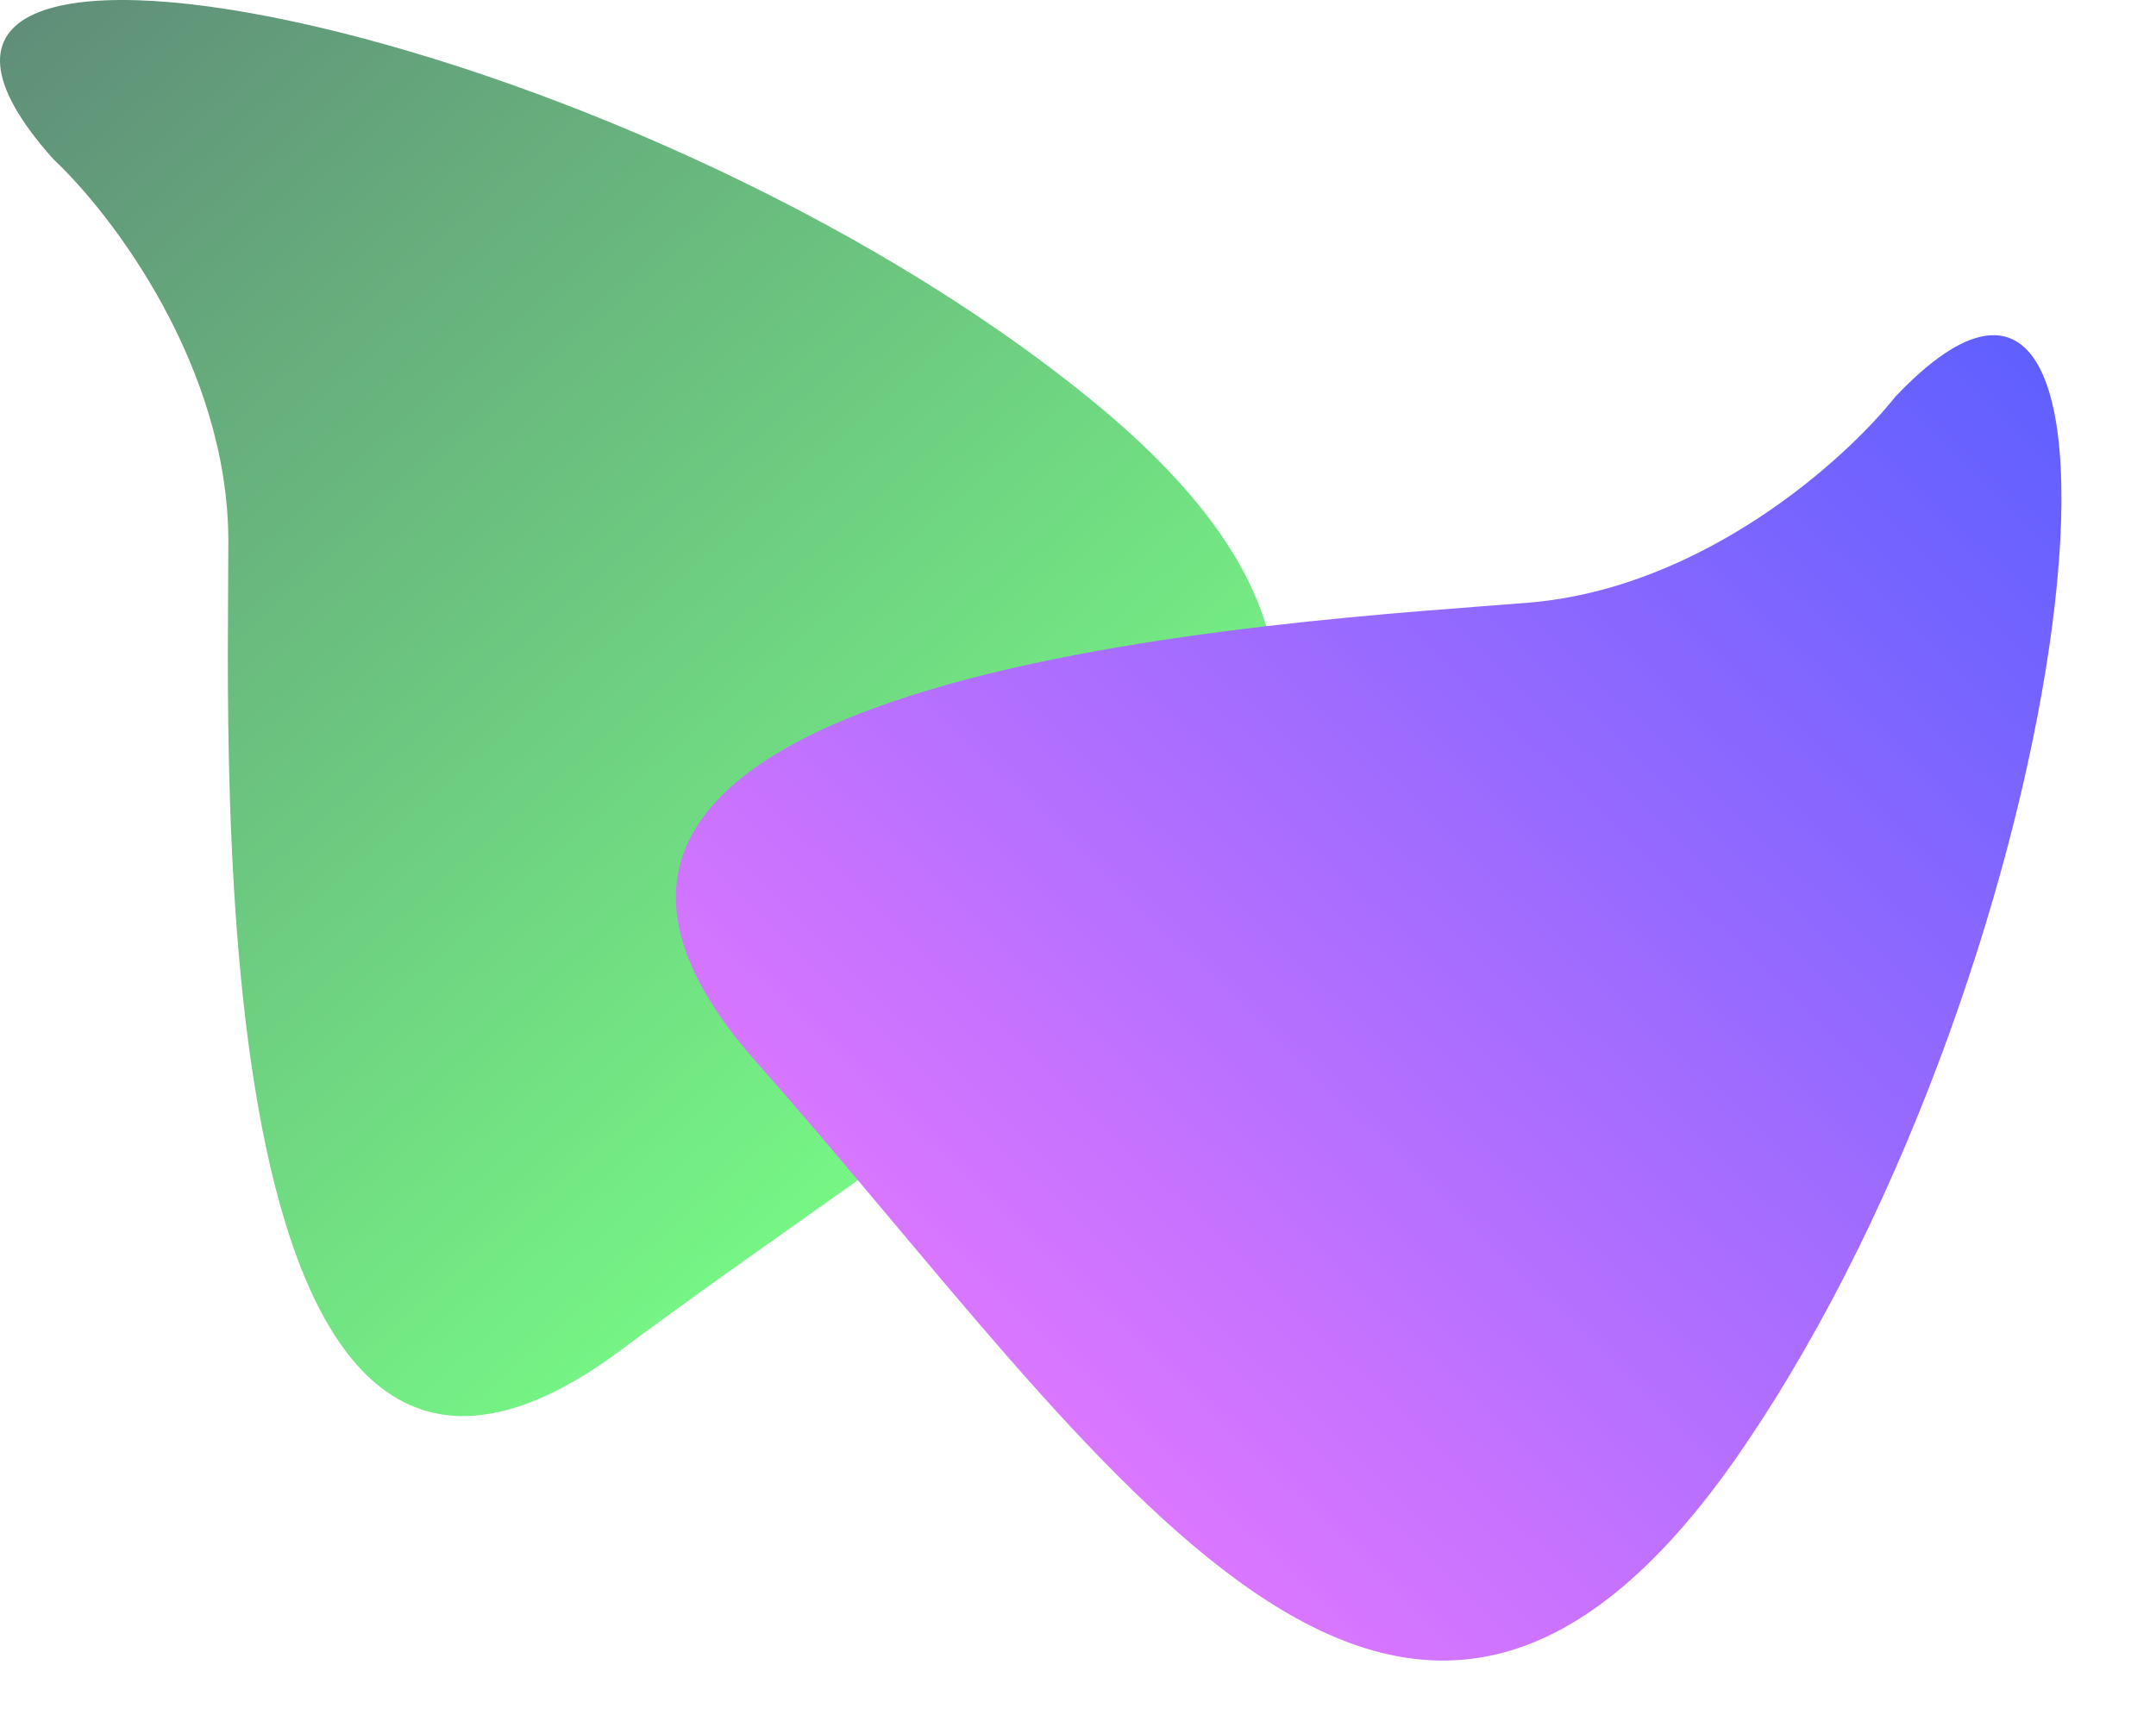 <svg width="863" height="689" viewBox="0 0 863 689" fill="none" xmlns="http://www.w3.org/2000/svg">
<path d="M91.402 216.77C91.402 146.77 44.735 85.603 21.402 63.77C-88.098 -58.73 248.902 7.27 436.402 159.77C623.902 312.27 418.902 413.27 248.902 540.27C78.902 667.27 91.402 304.27 91.402 216.77Z" fill="url(#paint0_linear_402_2)"/>
<path d="M611.933 241.279C681.694 235.492 738.793 183.929 758.623 158.87C871.651 39.618 833.736 380.921 697.258 580.386C560.781 779.851 443.179 583.902 302.561 424.983C161.942 266.063 524.733 248.512 611.933 241.279Z" fill="url(#paint1_linear_402_2)"/>
<defs>
<linearGradient id="paint0_linear_402_2" x1="-44.098" y1="0.271" x2="392.902" y2="496.271" gradientUnits="userSpaceOnUse">
<stop stop-color="#5E8778"/>
<stop offset="1" stop-color="#78FF86"/>
</linearGradient>
<linearGradient id="paint1_linear_402_2" x1="816.49" y1="88.346" x2="358.314" y2="564.853" gradientUnits="userSpaceOnUse">
<stop stop-color="#575EFF"/>
<stop offset="1" stop-color="#E478FF"/>
</linearGradient>
</defs>
</svg>
